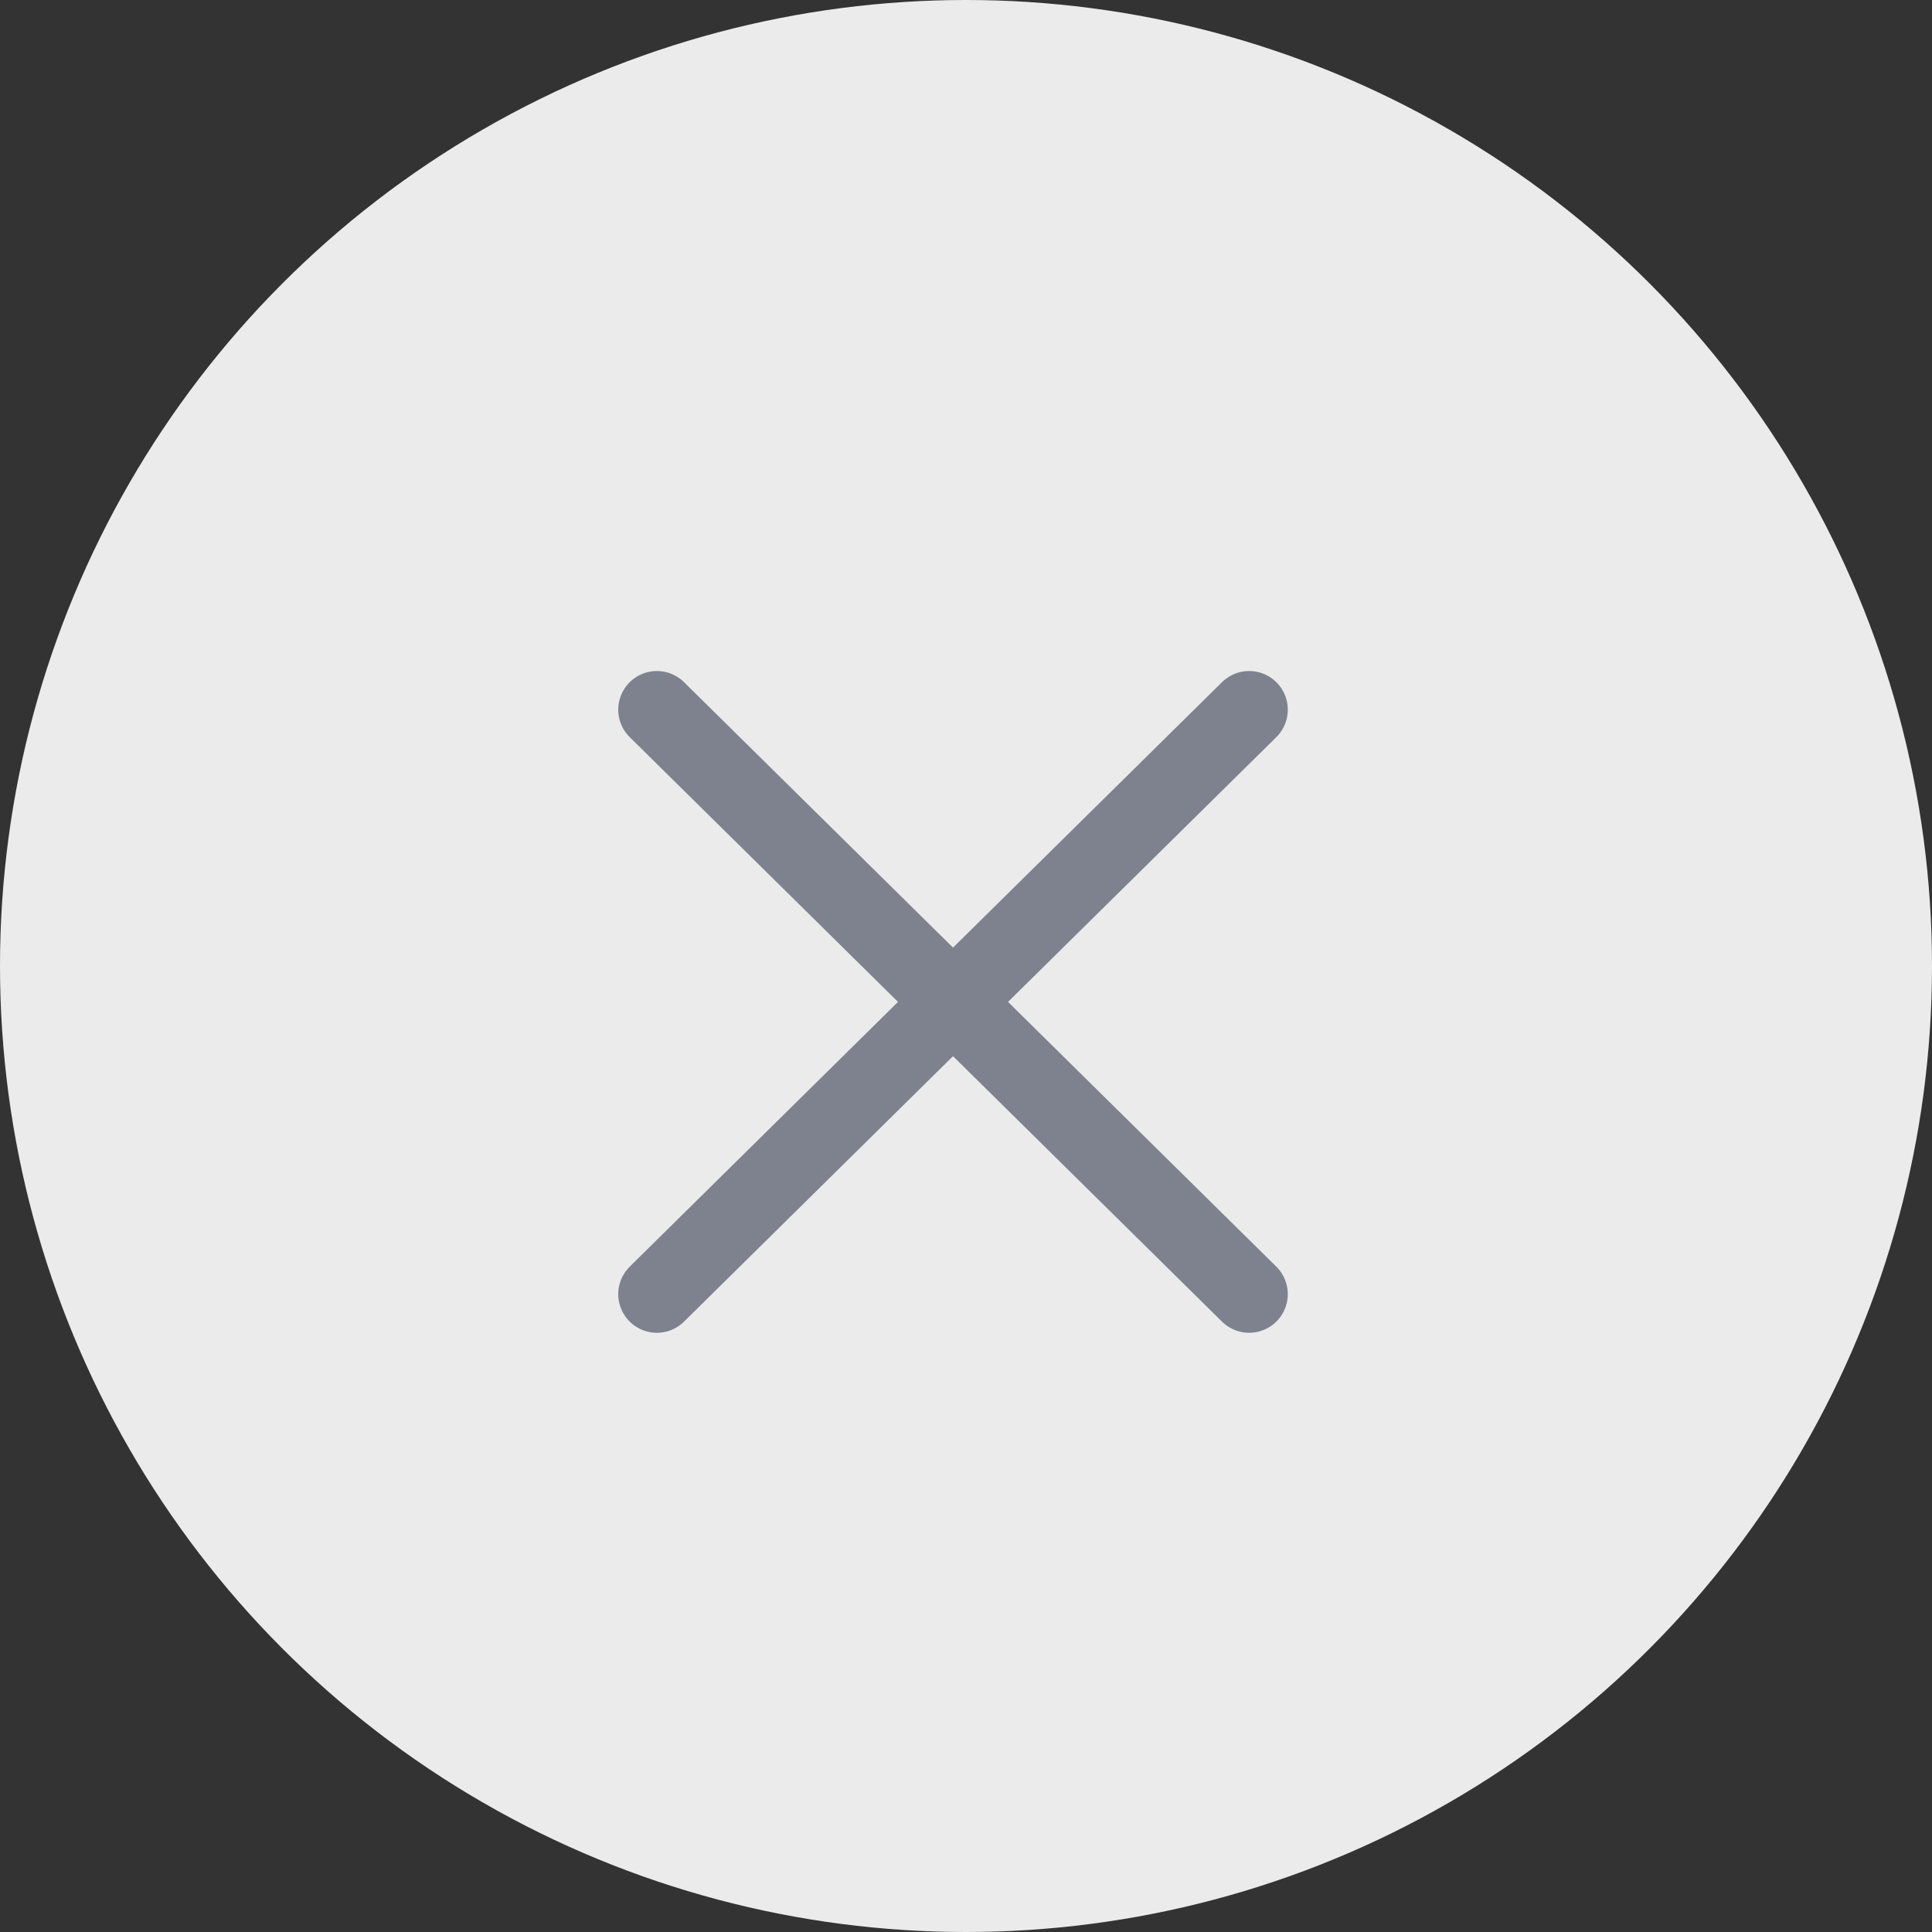 <svg xmlns="http://www.w3.org/2000/svg" width="25" height="25" viewBox="0 0 25 25">
  <rect x="0" y="0" width="25" height="25" fill="#333333" stroke="none"/>
  <g id="Group_2702" data-name="Group 2702" transform="translate(-32 -104)">
    <circle id="Ellipse_88" data-name="Ellipse 88" cx="12.5" cy="12.5" r="12.5" transform="translate(32 104)" fill="#ebebeb"/>
    <g id="Group_2701" data-name="Group 2701" transform="translate(40.5 113.183)">
      <line id="Line_1" data-name="Line 1" x2="7.664" y2="7.563" fill="none" stroke="#7d828e" stroke-linecap="round" stroke-width="1"/>
      <line id="Line_2" data-name="Line 2" x1="7.664" y2="7.563" fill="none" stroke="#7d828e" stroke-linecap="round" stroke-width="1"/>
    </g>
  </g>
</svg>
